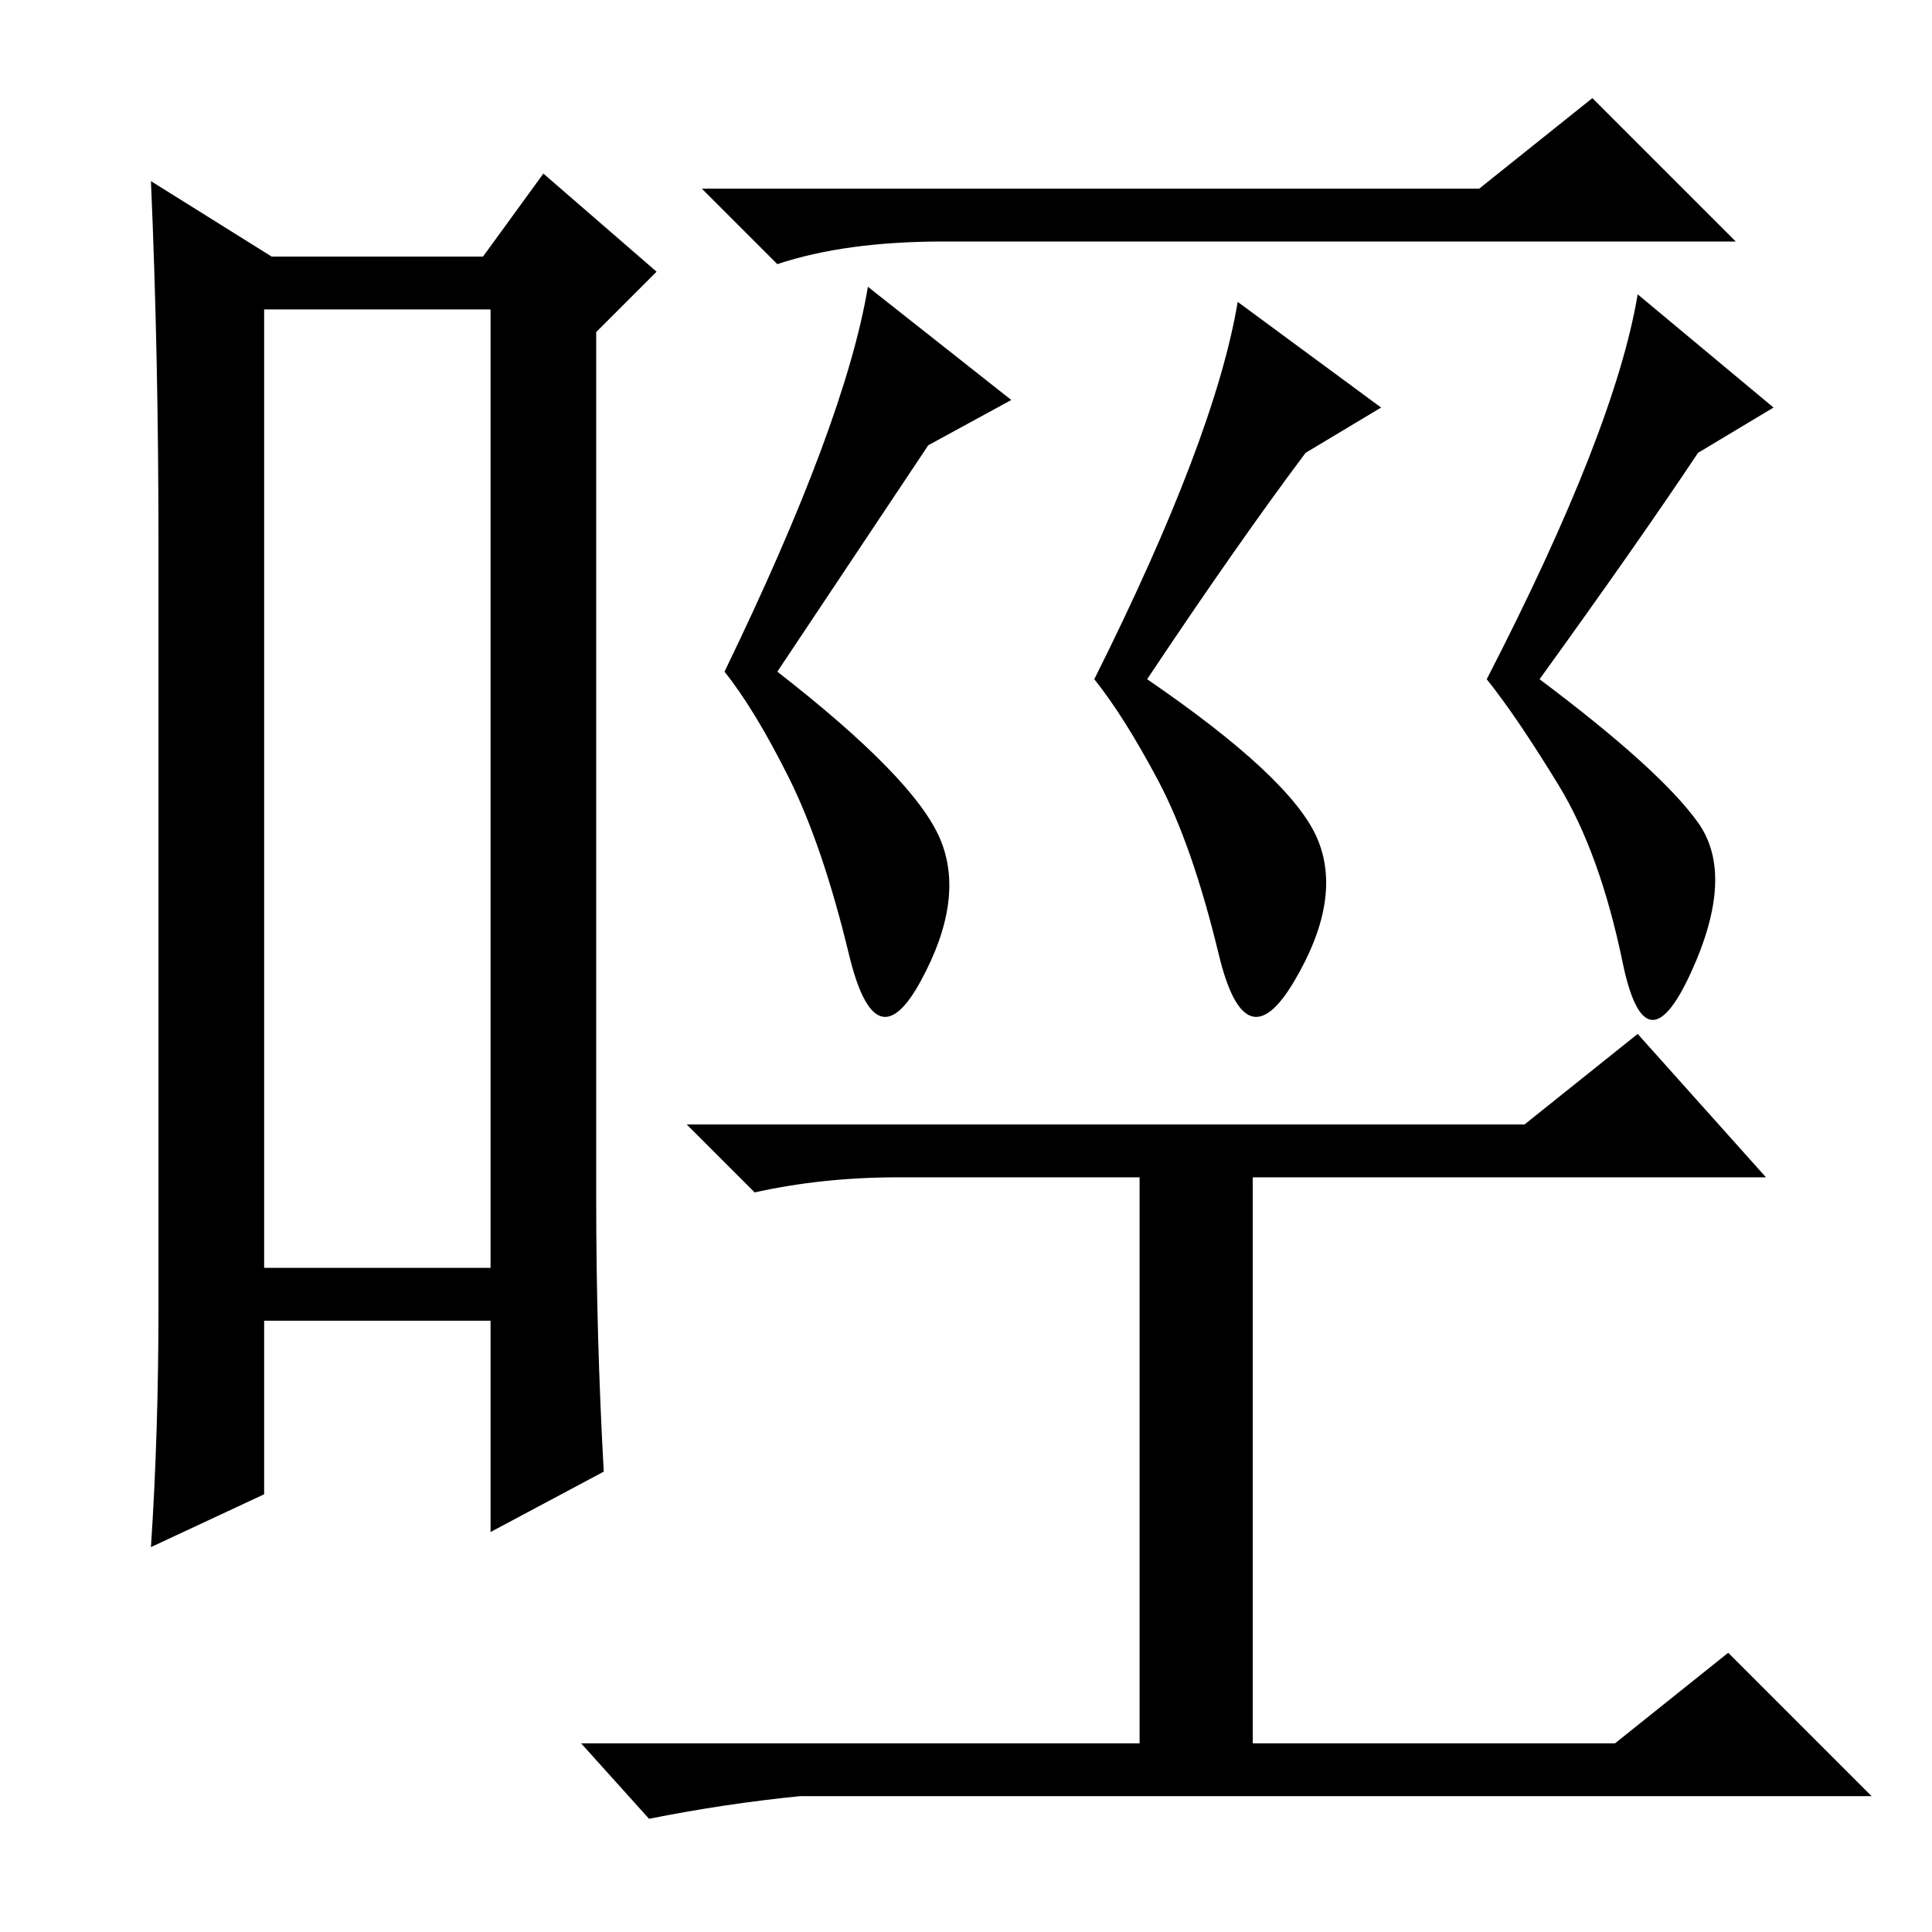 <?xml version="1.0" standalone="no"?>
<!DOCTYPE svg PUBLIC "-//W3C//DTD SVG 1.1//EN" "http://www.w3.org/Graphics/SVG/1.1/DTD/svg11.dtd" >
<svg xmlns="http://www.w3.org/2000/svg" xmlns:xlink="http://www.w3.org/1999/xlink" version="1.1" viewBox="0 -36 256 256">
  <g transform="matrix(1 0 0 -1 0 220)">
   <path fill="currentColor"
d="M35 215v-127h30v127h-30zM21 83v101q0 25 -1 48l16 -10h28l8 11l15 -13l-8 -8v-115q0 -18 1 -36l-15 -8v28h-30v-23l-15 -7q1 15 1 32zM196 231l15 12l19 -19h-105q-13 0 -22 -3l-10 10h103zM103 167q18 -14 21.5 -22t-2.5 -19t-9.5 3.5t-8 23.5t-8.5 14q16 33 19 51
l19 -15l-11 -6zM152 166q19 -13 22.5 -21t-3 -19t-10 3.5t-8 23t-8.5 13.5q16 32 19 50l19 -14l-10 -6q-9 -12 -21 -30zM204 166q16 -12 21 -19t-1 -20t-9 1.5t-8.5 23.5t-9.5 14q17 33 20 51l18 -15l-10 -6q-8 -12 -21 -30zM119 100q-10 0 -19 -2l-9 9h111l15 12l17 -19
h-68v-75h48l15 12l19 -19h-142q-10 -1 -20 -3l-9 10h74v75h-32z" />
  </g>

</svg>

